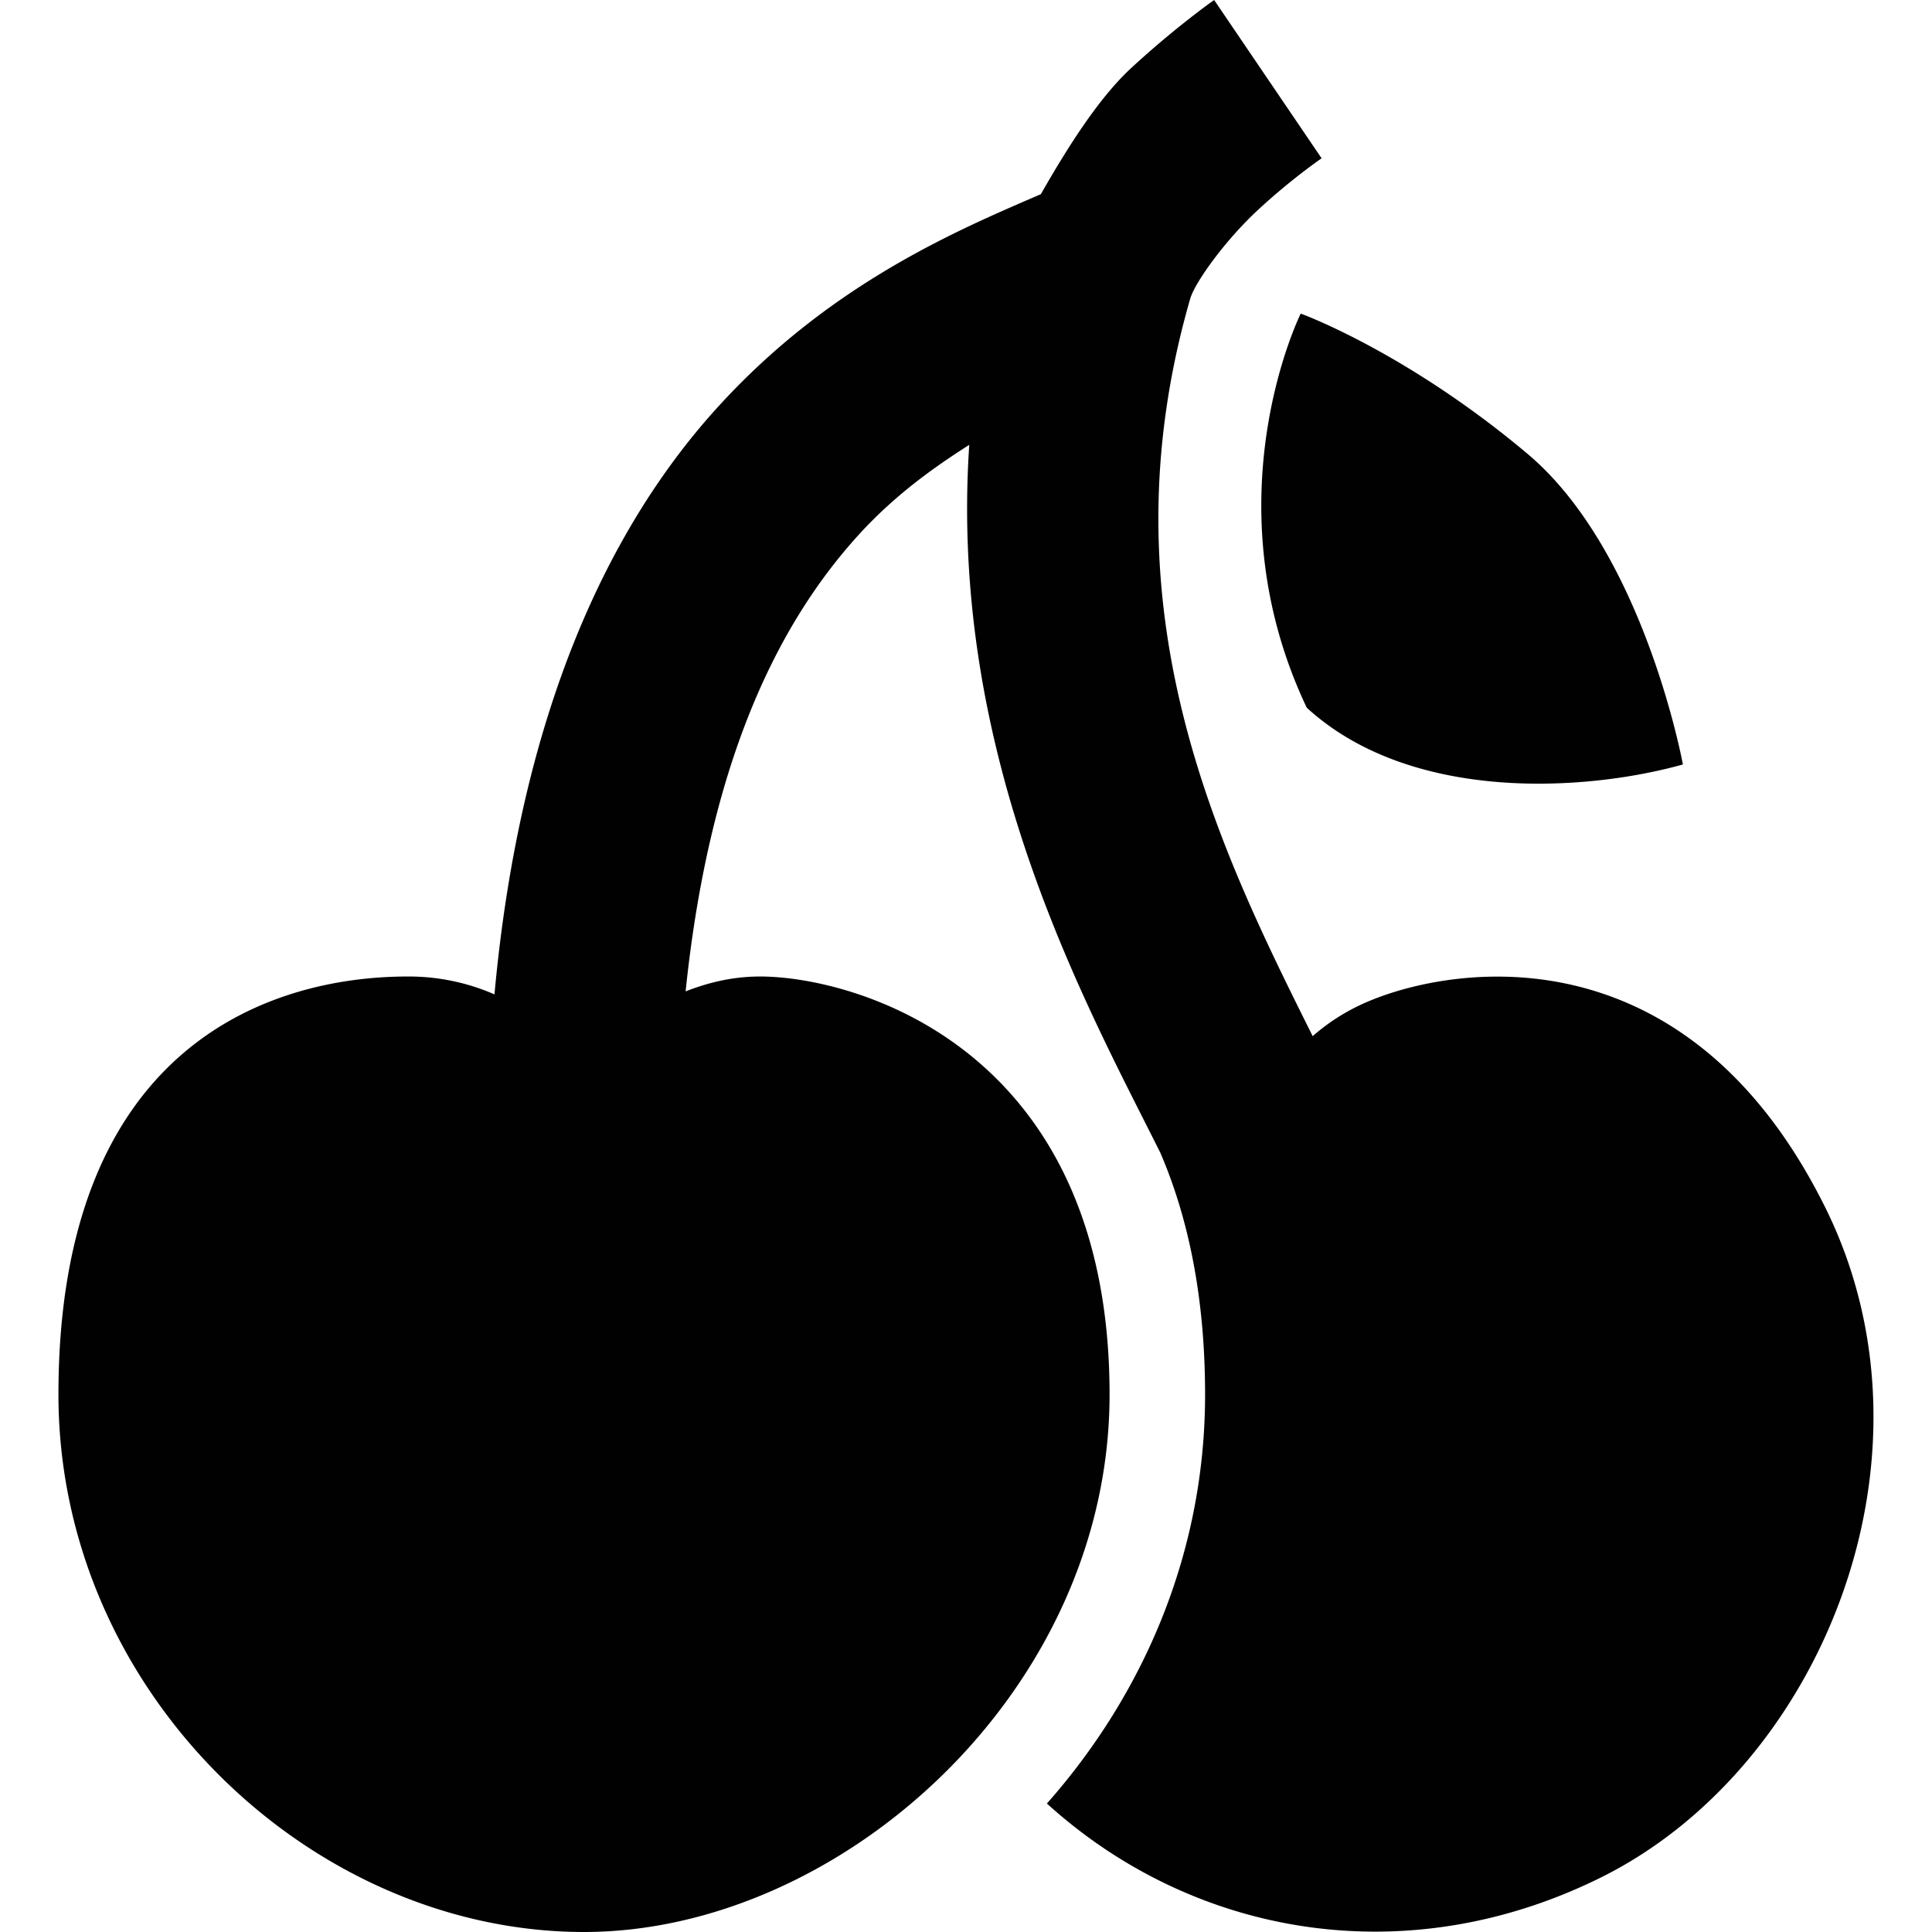 <svg xmlns="http://www.w3.org/2000/svg" style="isolation:isolate" width="16" height="16"><defs><style id="current-color-scheme" type="text/css"></style><linearGradient id="arrongin" x1="0%" x2="0%" y1="0%" y2="100%"><stop offset="0%" stop-color="#dd9b44"/><stop offset="100%" stop-color="#ad6c16"/></linearGradient><linearGradient id="aurora" x1="0%" x2="0%" y1="0%" y2="100%"><stop offset="0%" stop-color="#09d4df"/><stop offset="100%" stop-color="#9269f4"/></linearGradient><linearGradient id="fitdance" x1="0%" x2="0%" y1="0%" y2="100%"><stop offset="0%" stop-color="#1ad6ab"/><stop offset="100%" stop-color="#329db6"/></linearGradient><linearGradient id="oomox" x1="0%" x2="0%" y1="0%" y2="100%"><stop offset="0%" stop-color="#efefe7"/><stop offset="100%" stop-color="#8f8f8b"/></linearGradient><linearGradient id="rainblue" x1="0%" x2="0%" y1="0%" y2="100%"><stop offset="0%" stop-color="#00f260"/><stop offset="100%" stop-color="#0575e6"/></linearGradient><linearGradient id="sunrise" x1="0%" x2="0%" y1="0%" y2="100%"><stop offset="0%" stop-color="#ff8501"/><stop offset="100%" stop-color="#ffcb01"/></linearGradient><linearGradient id="telinkrin" x1="0%" x2="0%" y1="0%" y2="100%"><stop offset="0%" stop-color="#b2ced6"/><stop offset="100%" stop-color="#6da5b7"/></linearGradient><linearGradient id="60spsycho" x1="0%" x2="0%" y1="0%" y2="100%"><stop offset="0%" stop-color="#df5940"/><stop offset="25%" stop-color="#d8d15f"/><stop offset="50%" stop-color="#e9882a"/><stop offset="100%" stop-color="#279362"/></linearGradient><linearGradient id="90ssummer" x1="0%" x2="0%" y1="0%" y2="100%"><stop offset="0%" stop-color="#f618c7"/><stop offset="20%" stop-color="#94ffab"/><stop offset="50%" stop-color="#fbfd54"/><stop offset="100%" stop-color="#0f83ae"/></linearGradient><linearGradient id="cyberneon" x1="0%" x2="0%" y1="0%" y2="100%"><stop offset="0" stop-color="#0abdc6"/><stop offset="1" stop-color="#ea00d9"/></linearGradient></defs><path d="M10.055 0s-.319.223-.693.569c-.265.248-.516.643-.742 1.039-.67.29-1.719.726-2.646 1.731-.93 1.005-1.666 2.565-1.879 4.896a1.772 1.772 0 0 0-.718-.148c-1.159 0-2.893.59-2.893 3.462C.484 14.006 2.568 16 4.837 16c2.124 0 4.352-1.994 4.352-4.451 0-2.89-2.127-3.462-2.893-3.462-.241 0-.442.055-.618.123.203-1.956.794-3.091 1.458-3.808.285-.306.588-.525.891-.718C7.853 6.275 9 8.325 9.609 9.546c.232.538.371 1.199.371 2.003 0 1.317-.515 2.488-1.31 3.387 1.199 1.089 2.952 1.417 4.575.619 1.839-.903 2.886-3.484 1.879-5.539-1.187-2.414-3.227-2.004-3.882-1.682a1.686 1.686 0 0 0-.371.247c-.767-1.539-1.759-3.529-1.014-6.108.04-.136.29-.485.569-.742.278-.256.519-.42.519-.42L10.055 0zm.717 2.597s-.767 1.542.05 3.264c.862.789 2.311.695 3.115.47 0 0-.321-1.759-1.286-2.572-1.007-.847-1.879-1.162-1.879-1.162z" fill="currentColor" color="#010101"/></svg>